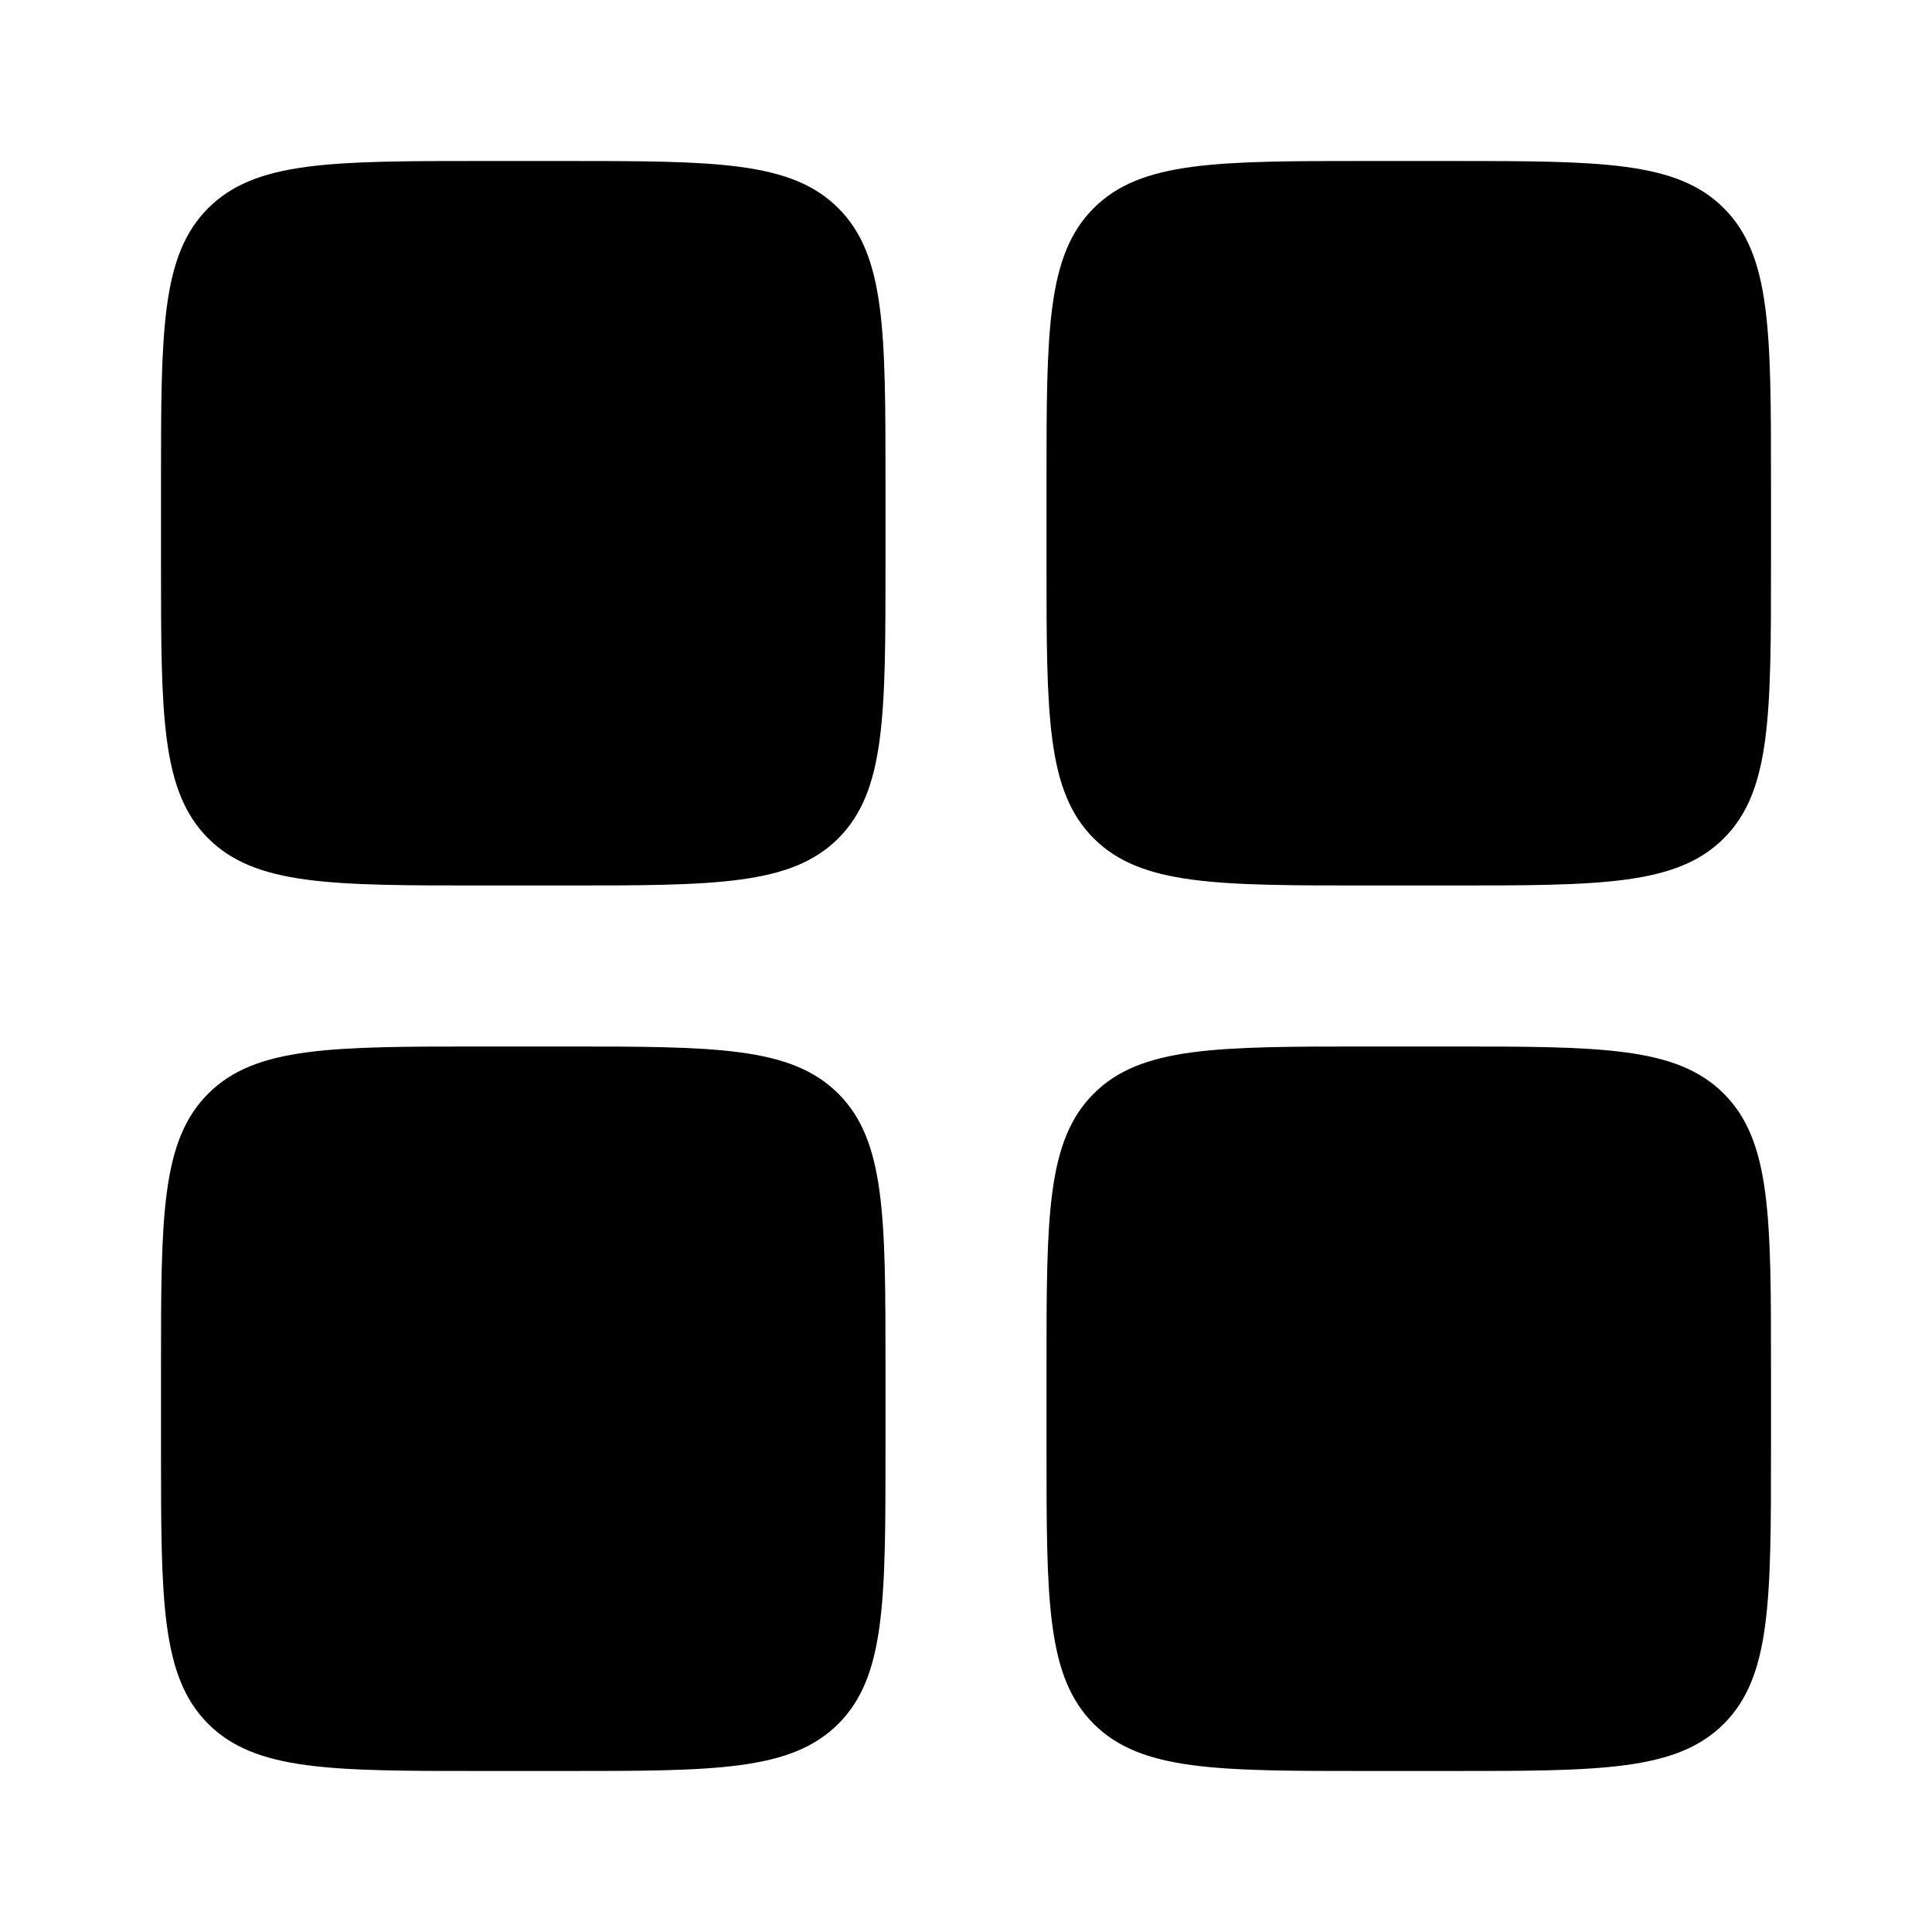 <svg width="24" height="24" viewBox="0 0 24 24" fill="none" xmlns="http://www.w3.org/2000/svg">
<path d="M2.586 2.586C2 3.172 2 4.114 2 6V7C2 8.886 2 9.828 2.586 10.414C3.172 11 4.114 11 6 11H7C8.886 11 9.828 11 10.414 10.414C11 9.828 11 8.886 11 7V6C11 4.114 11 3.172 10.414 2.586C9.828 2 8.886 2 7 2H6C4.114 2 3.172 2 2.586 2.586Z" fill="currentColor"/>
<path d="M2.586 13.586C2 14.172 2 15.114 2 17V18C2 19.886 2 20.828 2.586 21.414C3.172 22 4.114 22 6 22H7C8.886 22 9.828 22 10.414 21.414C11 20.828 11 19.886 11 18V17C11 15.114 11 14.172 10.414 13.586C9.828 13 8.886 13 7 13H6C4.114 13 3.172 13 2.586 13.586Z" fill="currentColor"/>
<path d="M13 6C13 4.114 13 3.172 13.586 2.586C14.172 2 15.114 2 17 2H18C19.886 2 20.828 2 21.414 2.586C22 3.172 22 4.114 22 6V7C22 8.886 22 9.828 21.414 10.414C20.828 11 19.886 11 18 11H17C15.114 11 14.172 11 13.586 10.414C13 9.828 13 8.886 13 7V6Z" fill="currentColor"/>
<path d="M13.586 13.586C13 14.172 13 15.114 13 17V18C13 19.886 13 20.828 13.586 21.414C14.172 22 15.114 22 17 22H18C19.886 22 20.828 22 21.414 21.414C22 20.828 22 19.886 22 18V17C22 15.114 22 14.172 21.414 13.586C20.828 13 19.886 13 18 13H17C15.114 13 14.172 13 13.586 13.586Z" fill="currentColor"/>
</svg>
